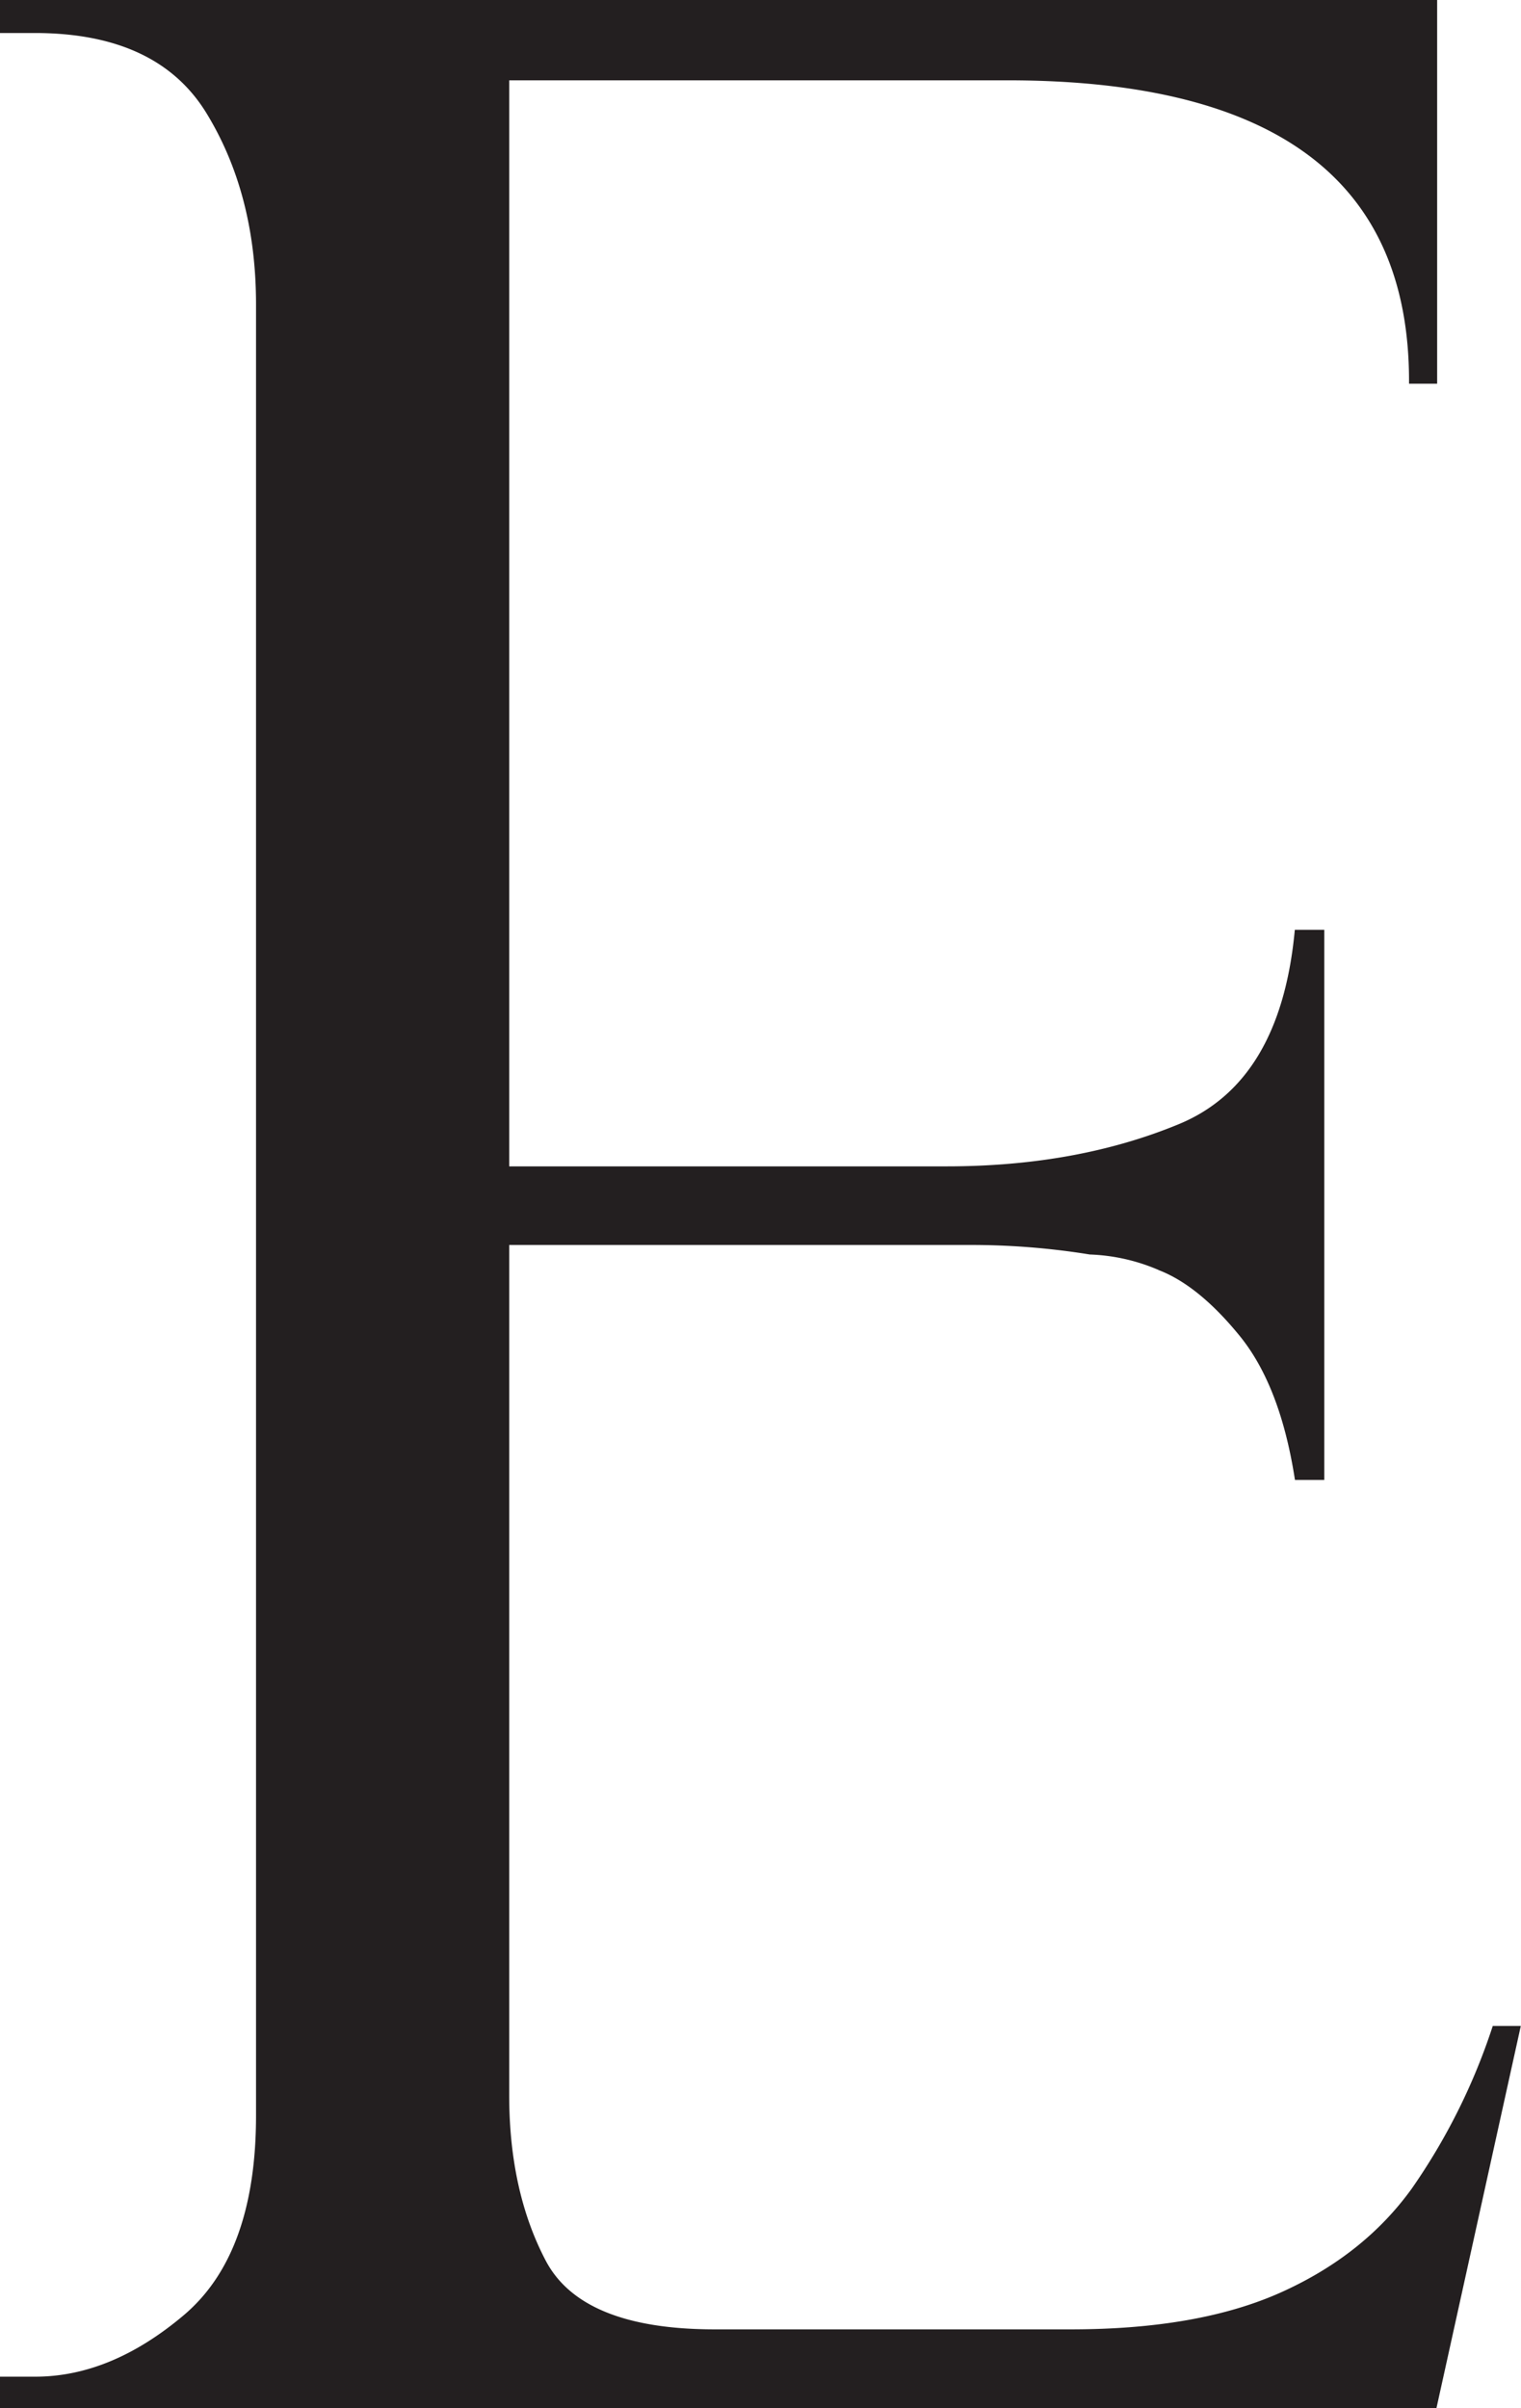 <svg id="Layer_1" data-name="Layer 1" xmlns="http://www.w3.org/2000/svg" viewBox="0 0 287.17 454.54"><defs><style>.cls-1{fill:#231f20;stroke:#231f20;stroke-miterlimit:10;}</style></defs><path class="cls-1" d="M83.75,5.23V0H354.09V71.43h-4.31q0-57.27-76.36-57.27H178.89v206H262q24.63,0,44-8t22.17-36.64h4.61V278.35h-4.61q-2.78-17.55-10.47-27t-15.24-12.47a36.43,36.43,0,0,0-13.4-3.08A140.52,140.52,0,0,0,266,234H178.89V395q0,18.18,6.93,31.41T218,439.69h67.43q24.32,0,40-7.08t24.78-19.71a117.62,117.62,0,0,0,15.24-30.48h4.31l-15.7,71.12H83.75v-4.92h6.16q14.46,0,28.33-11.7t13.85-38.18V57q0-20.93-9.39-36.33T89.91,5.23Z" transform="translate(-83.25 0.5)"/></svg>